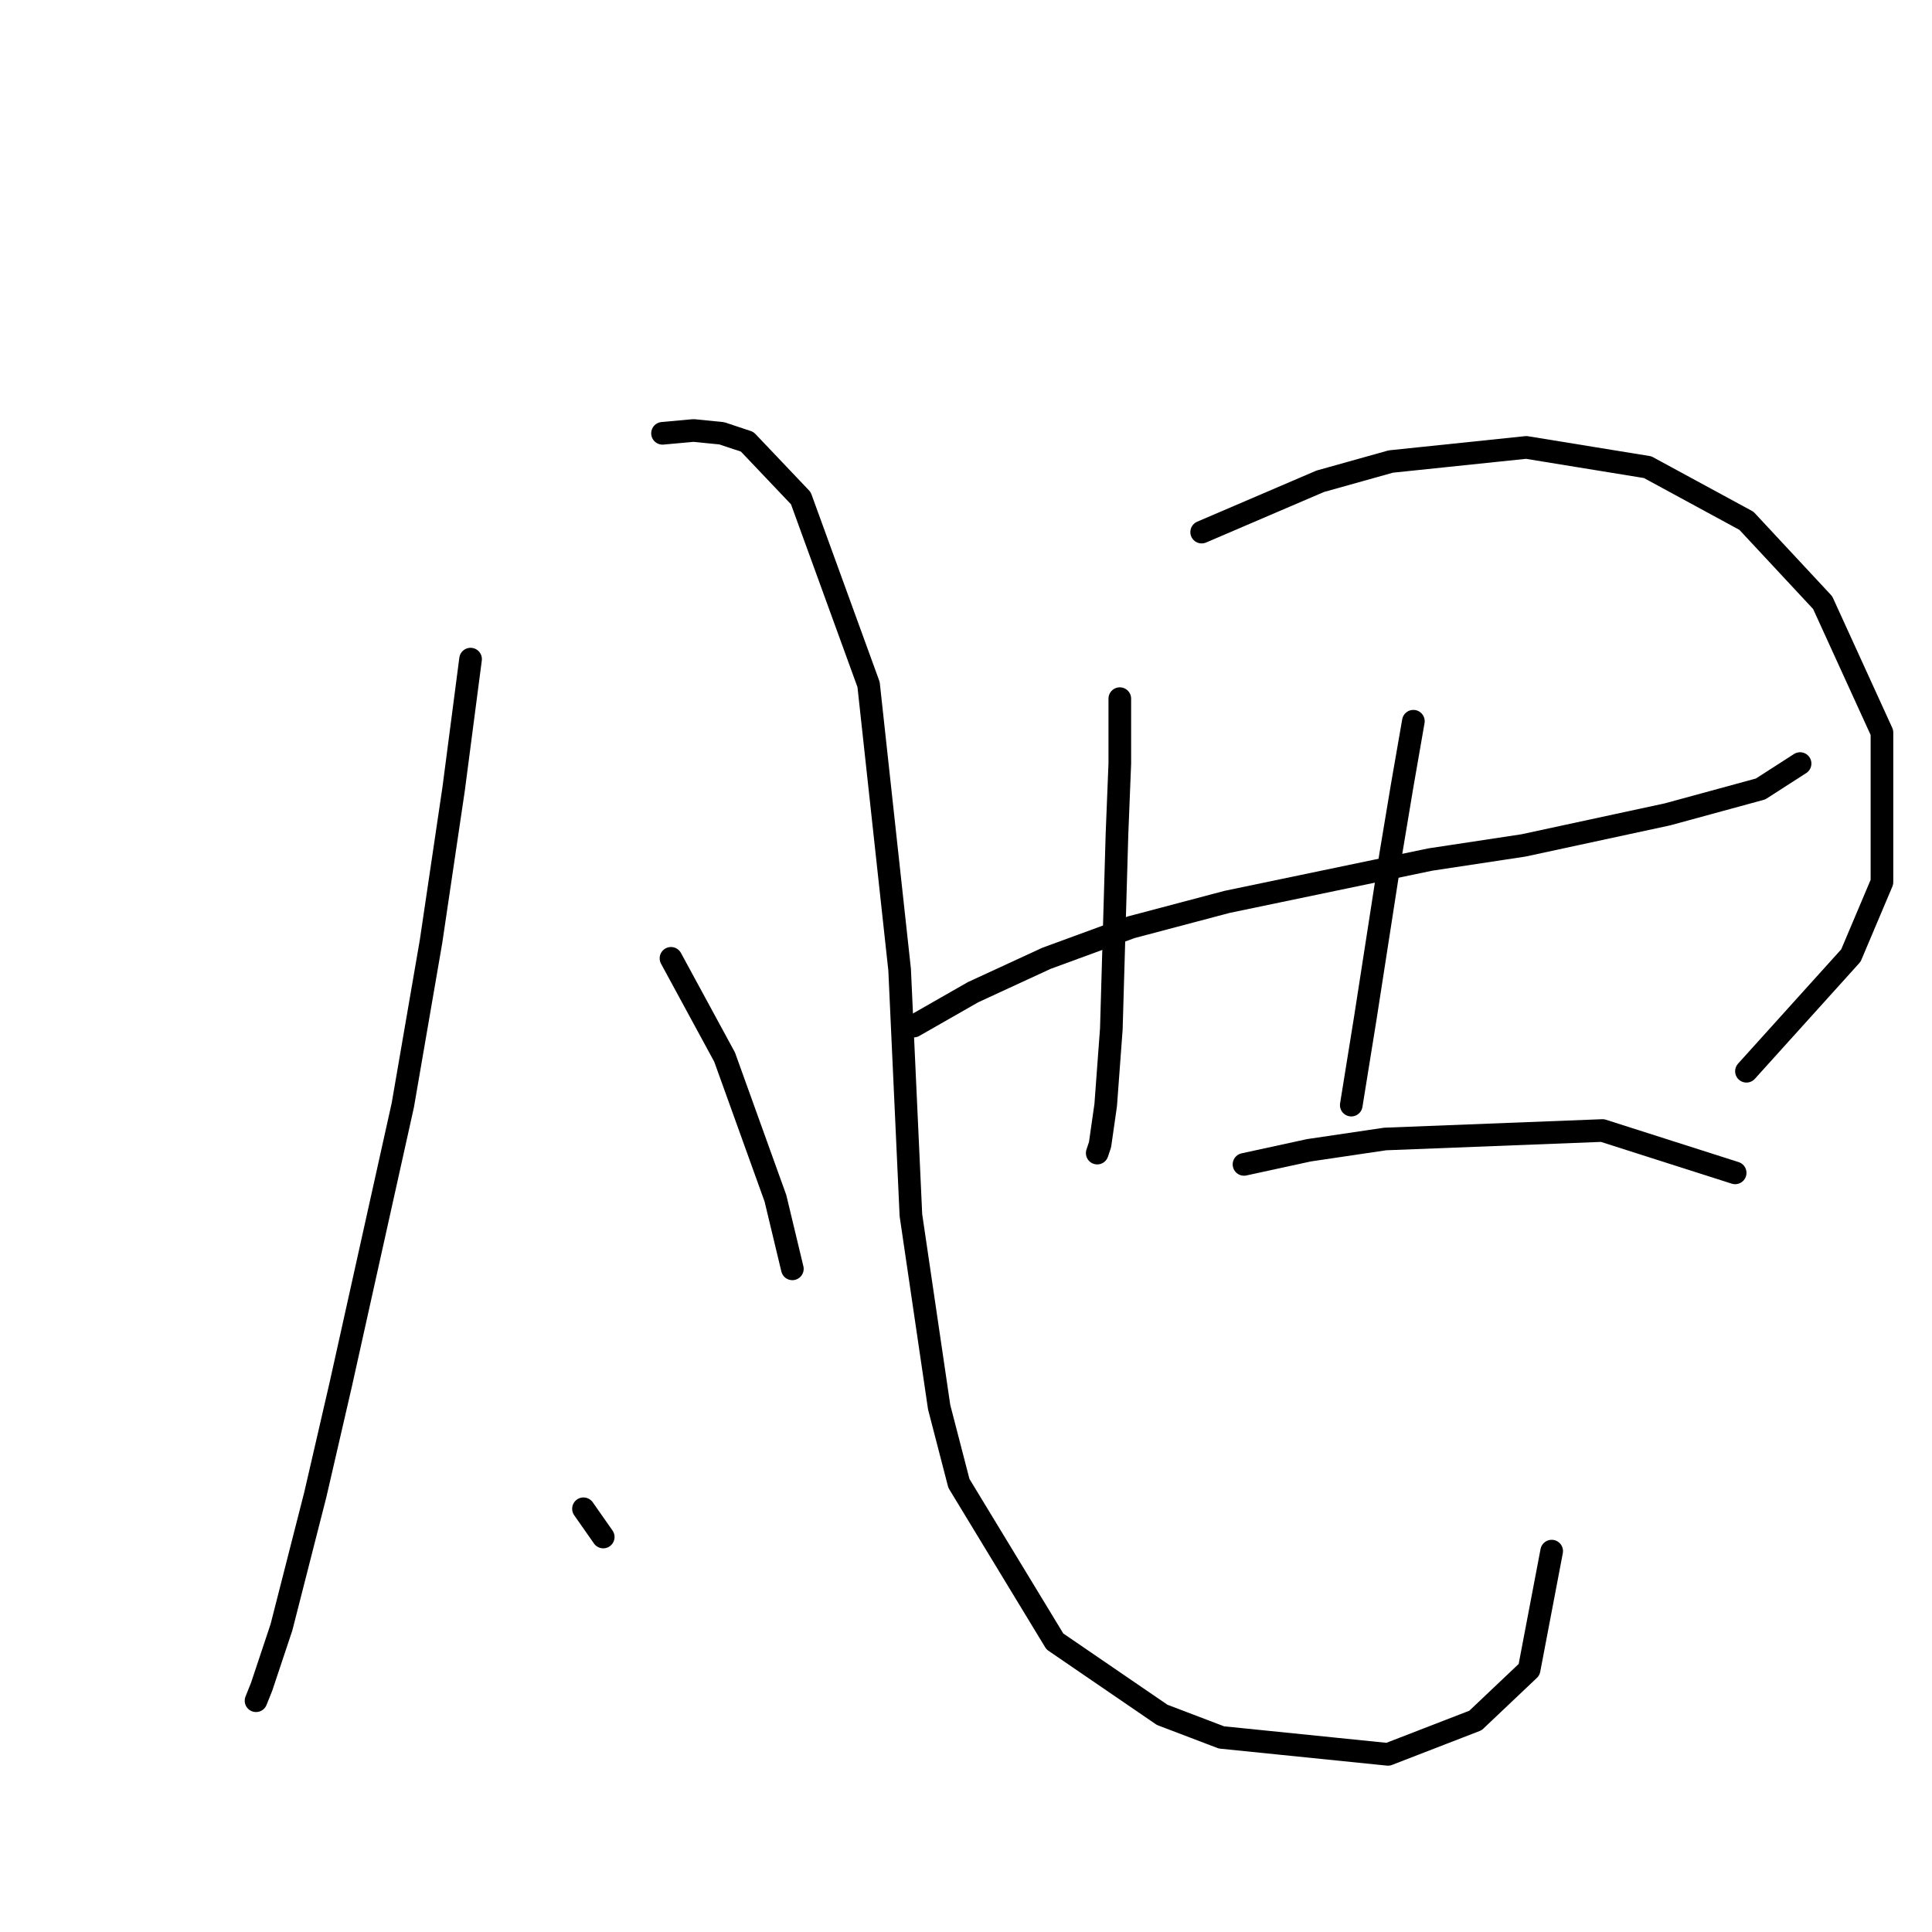 <?xml version="1.0" standalone="no"?>
    <svg width="256" height="256" xmlns="http://www.w3.org/2000/svg" version="1.1">
    <polyline stroke="black" stroke-width="3" stroke-linecap="round" fill="transparent" stroke-linejoin="round" points="62.353 87.337 60.108 104.543 57.116 124.74 53.376 146.434 45.147 183.463 41.781 198.05 37.293 215.63 34.674 223.484 33.926 225.354 33.926 225.354 " />
        <polyline stroke="black" stroke-width="3" stroke-linecap="round" fill="transparent" stroke-linejoin="round" points="87.787 57.415 91.901 57.041 95.641 57.415 99.008 58.537 106.114 66.017 115.091 90.703 119.205 128.48 120.701 161.021 124.442 186.455 127.06 196.554 139.777 217.5 153.99 227.225 161.845 230.217 183.913 232.461 195.508 227.973 202.614 221.24 205.606 205.531 205.606 205.531 " />
        <polyline stroke="black" stroke-width="3" stroke-linecap="round" fill="transparent" stroke-linejoin="round" points="88.909 126.984 96.015 140.075 102.748 158.777 104.992 168.128 104.992 168.128 " />
        <polyline stroke="black" stroke-width="3" stroke-linecap="round" fill="transparent" stroke-linejoin="round" points="77.314 199.92 79.932 203.661 79.932 203.661 " />
        <polyline stroke="black" stroke-width="3" stroke-linecap="round" fill="transparent" stroke-linejoin="round" points="148.38 92.574 148.38 101.176 148.006 110.527 147.258 136.335 146.51 146.434 145.761 151.67 145.387 152.792 145.387 152.792 " />
        <polyline stroke="black" stroke-width="3" stroke-linecap="round" fill="transparent" stroke-linejoin="round" points="159.227 70.506 174.936 63.773 184.287 61.155 202.24 59.285 218.323 61.903 231.414 69.01 241.513 79.856 249.368 97.062 249.368 116.886 245.254 126.61 231.414 141.946 231.414 141.946 " />
        <polyline stroke="black" stroke-width="3" stroke-linecap="round" fill="transparent" stroke-linejoin="round" points="121.075 135.961 128.93 131.473 138.655 126.984 149.876 122.87 162.593 119.504 189.523 113.893 201.866 112.023 220.942 107.909 233.285 104.543 238.521 101.176 238.521 101.176 " />
        <polyline stroke="black" stroke-width="3" stroke-linecap="round" fill="transparent" stroke-linejoin="round" points="187.279 95.566 185.783 104.168 184.287 113.145 180.92 134.839 179.05 146.434 179.05 146.434 " />
        <polyline stroke="black" stroke-width="3" stroke-linecap="round" fill="transparent" stroke-linejoin="round" points="164.837 154.289 173.44 152.418 183.539 150.922 212.339 149.8 229.918 155.411 229.918 155.411 " />
        </svg>